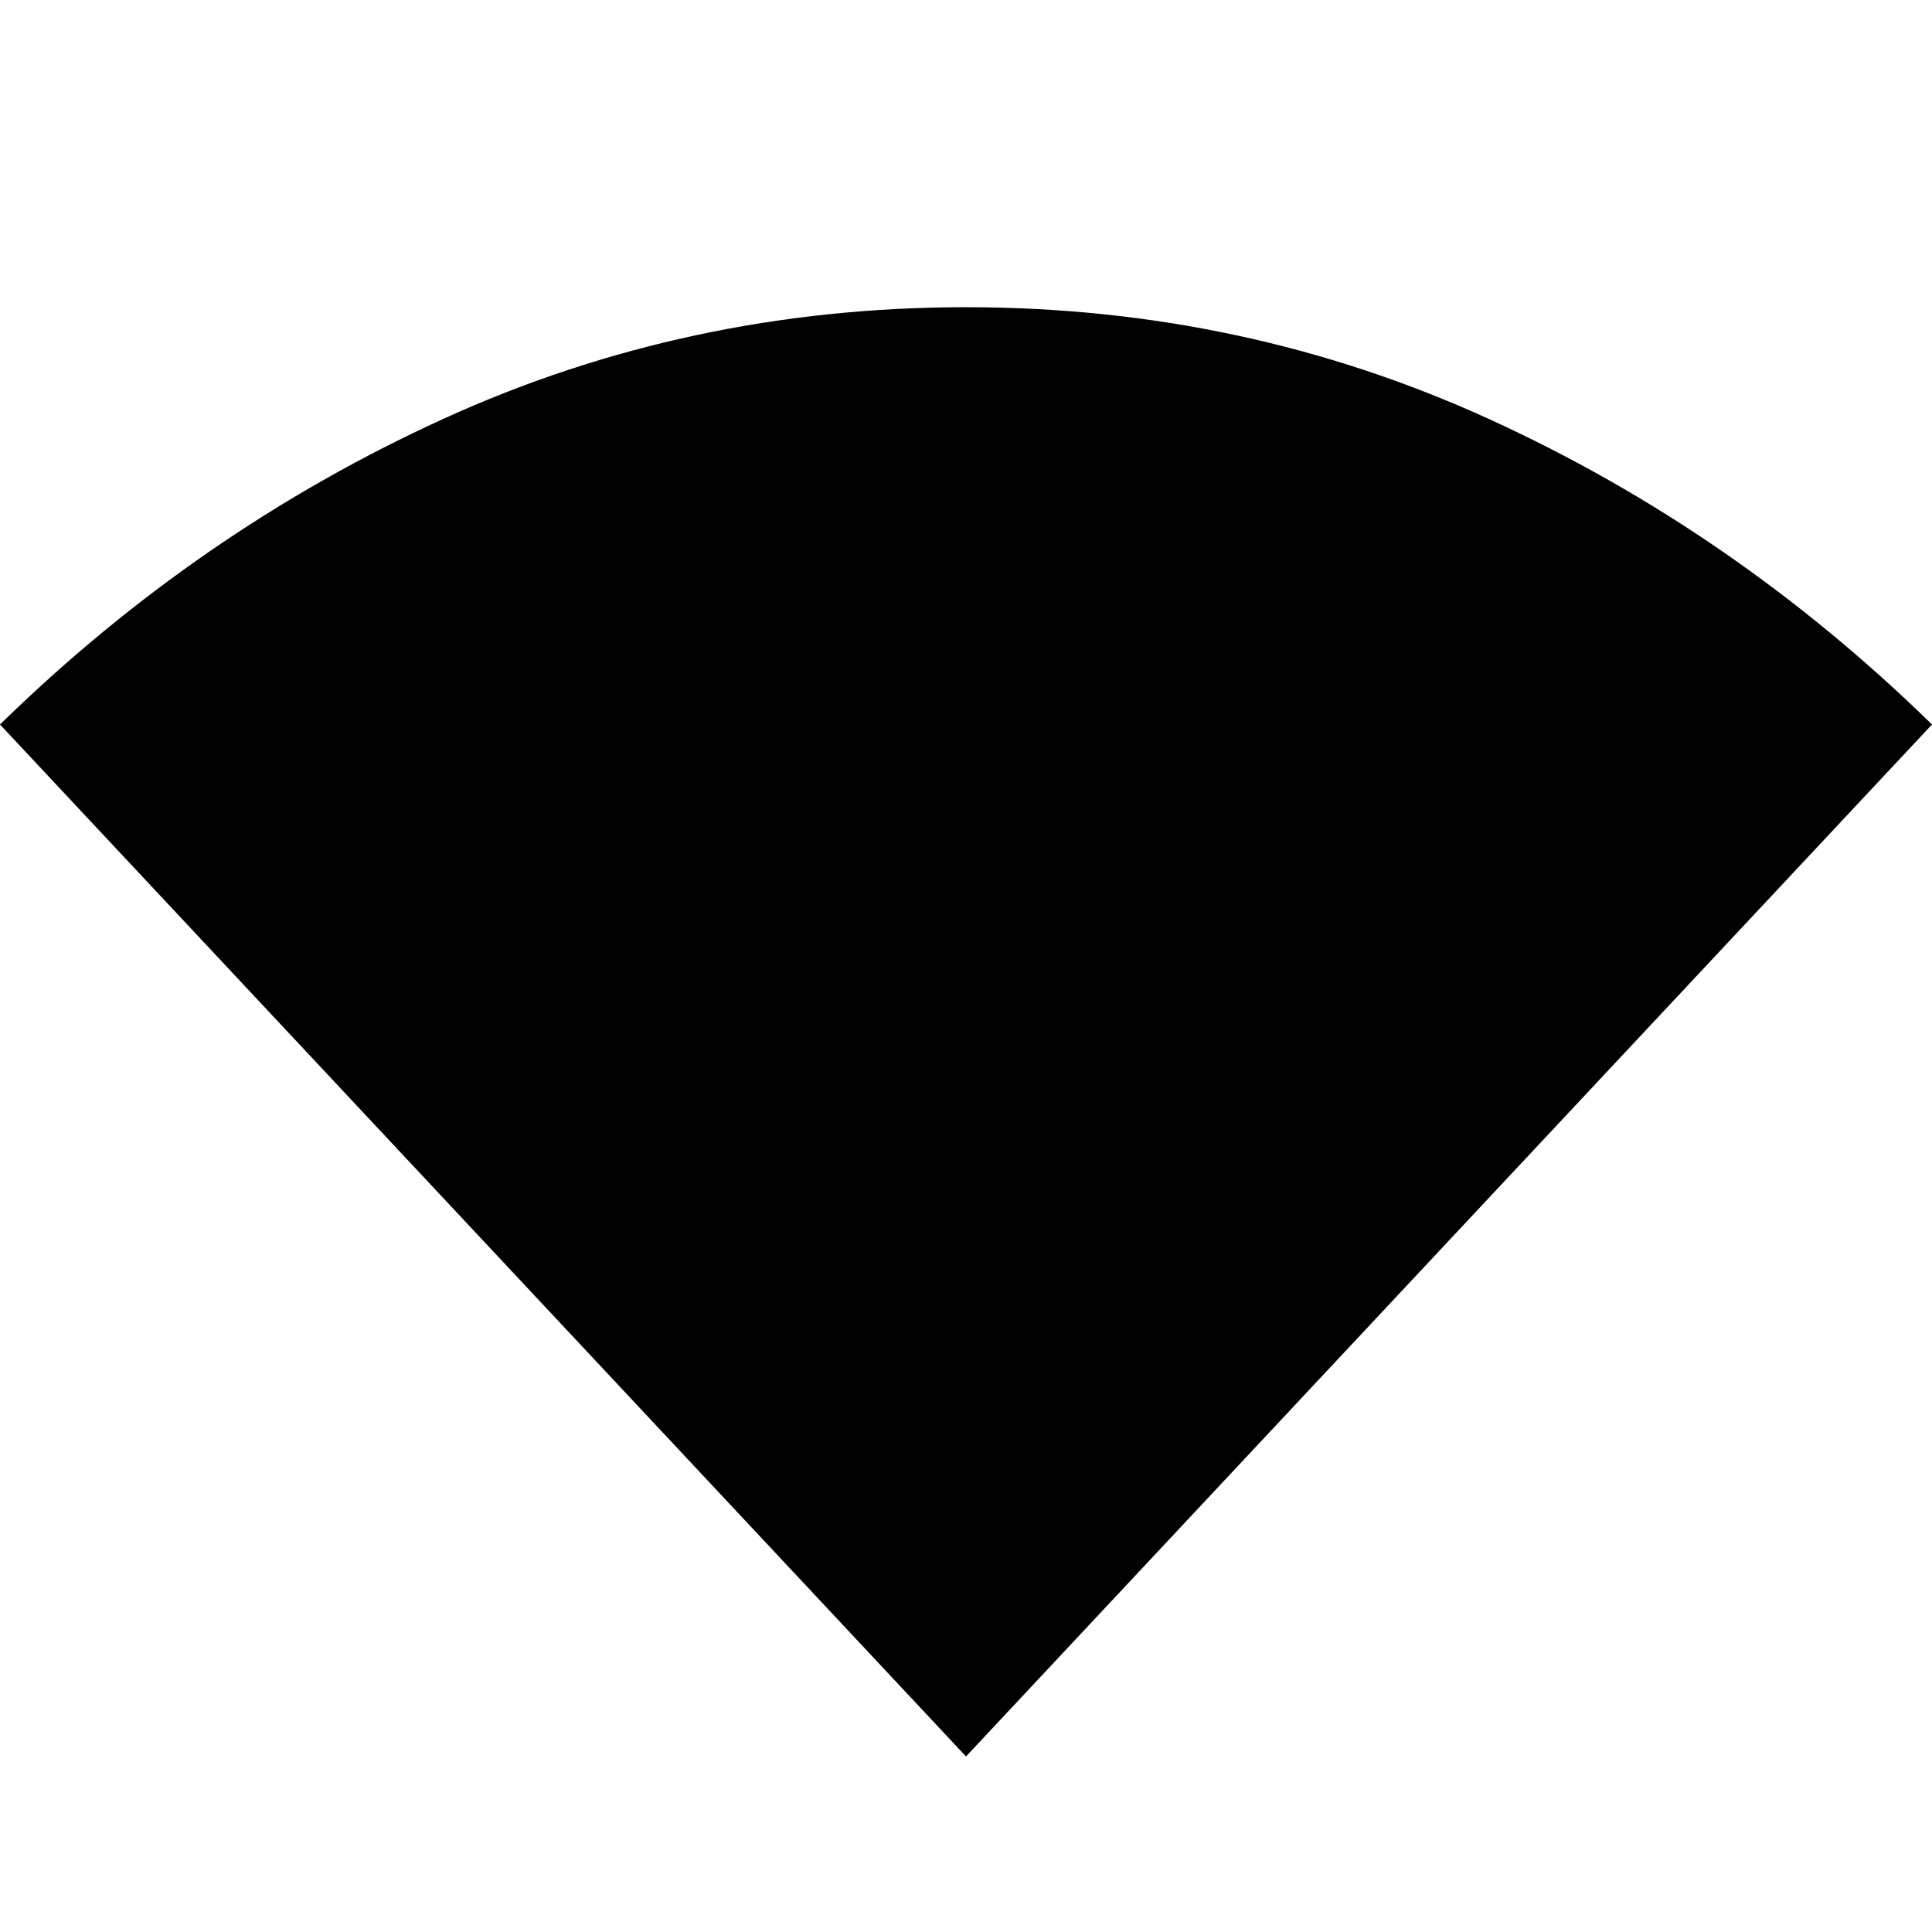 <svg xmlns="http://www.w3.org/2000/svg" height="48" viewBox="0 -960 960 960" width="48"><path d="M480-87.22 0-600q98.43-96.26 220.15-151.8Q341.87-807.35 480-807.35q138.13 0 259.85 55.55Q861.57-696.26 960-600L480-87.22Z"/></svg>